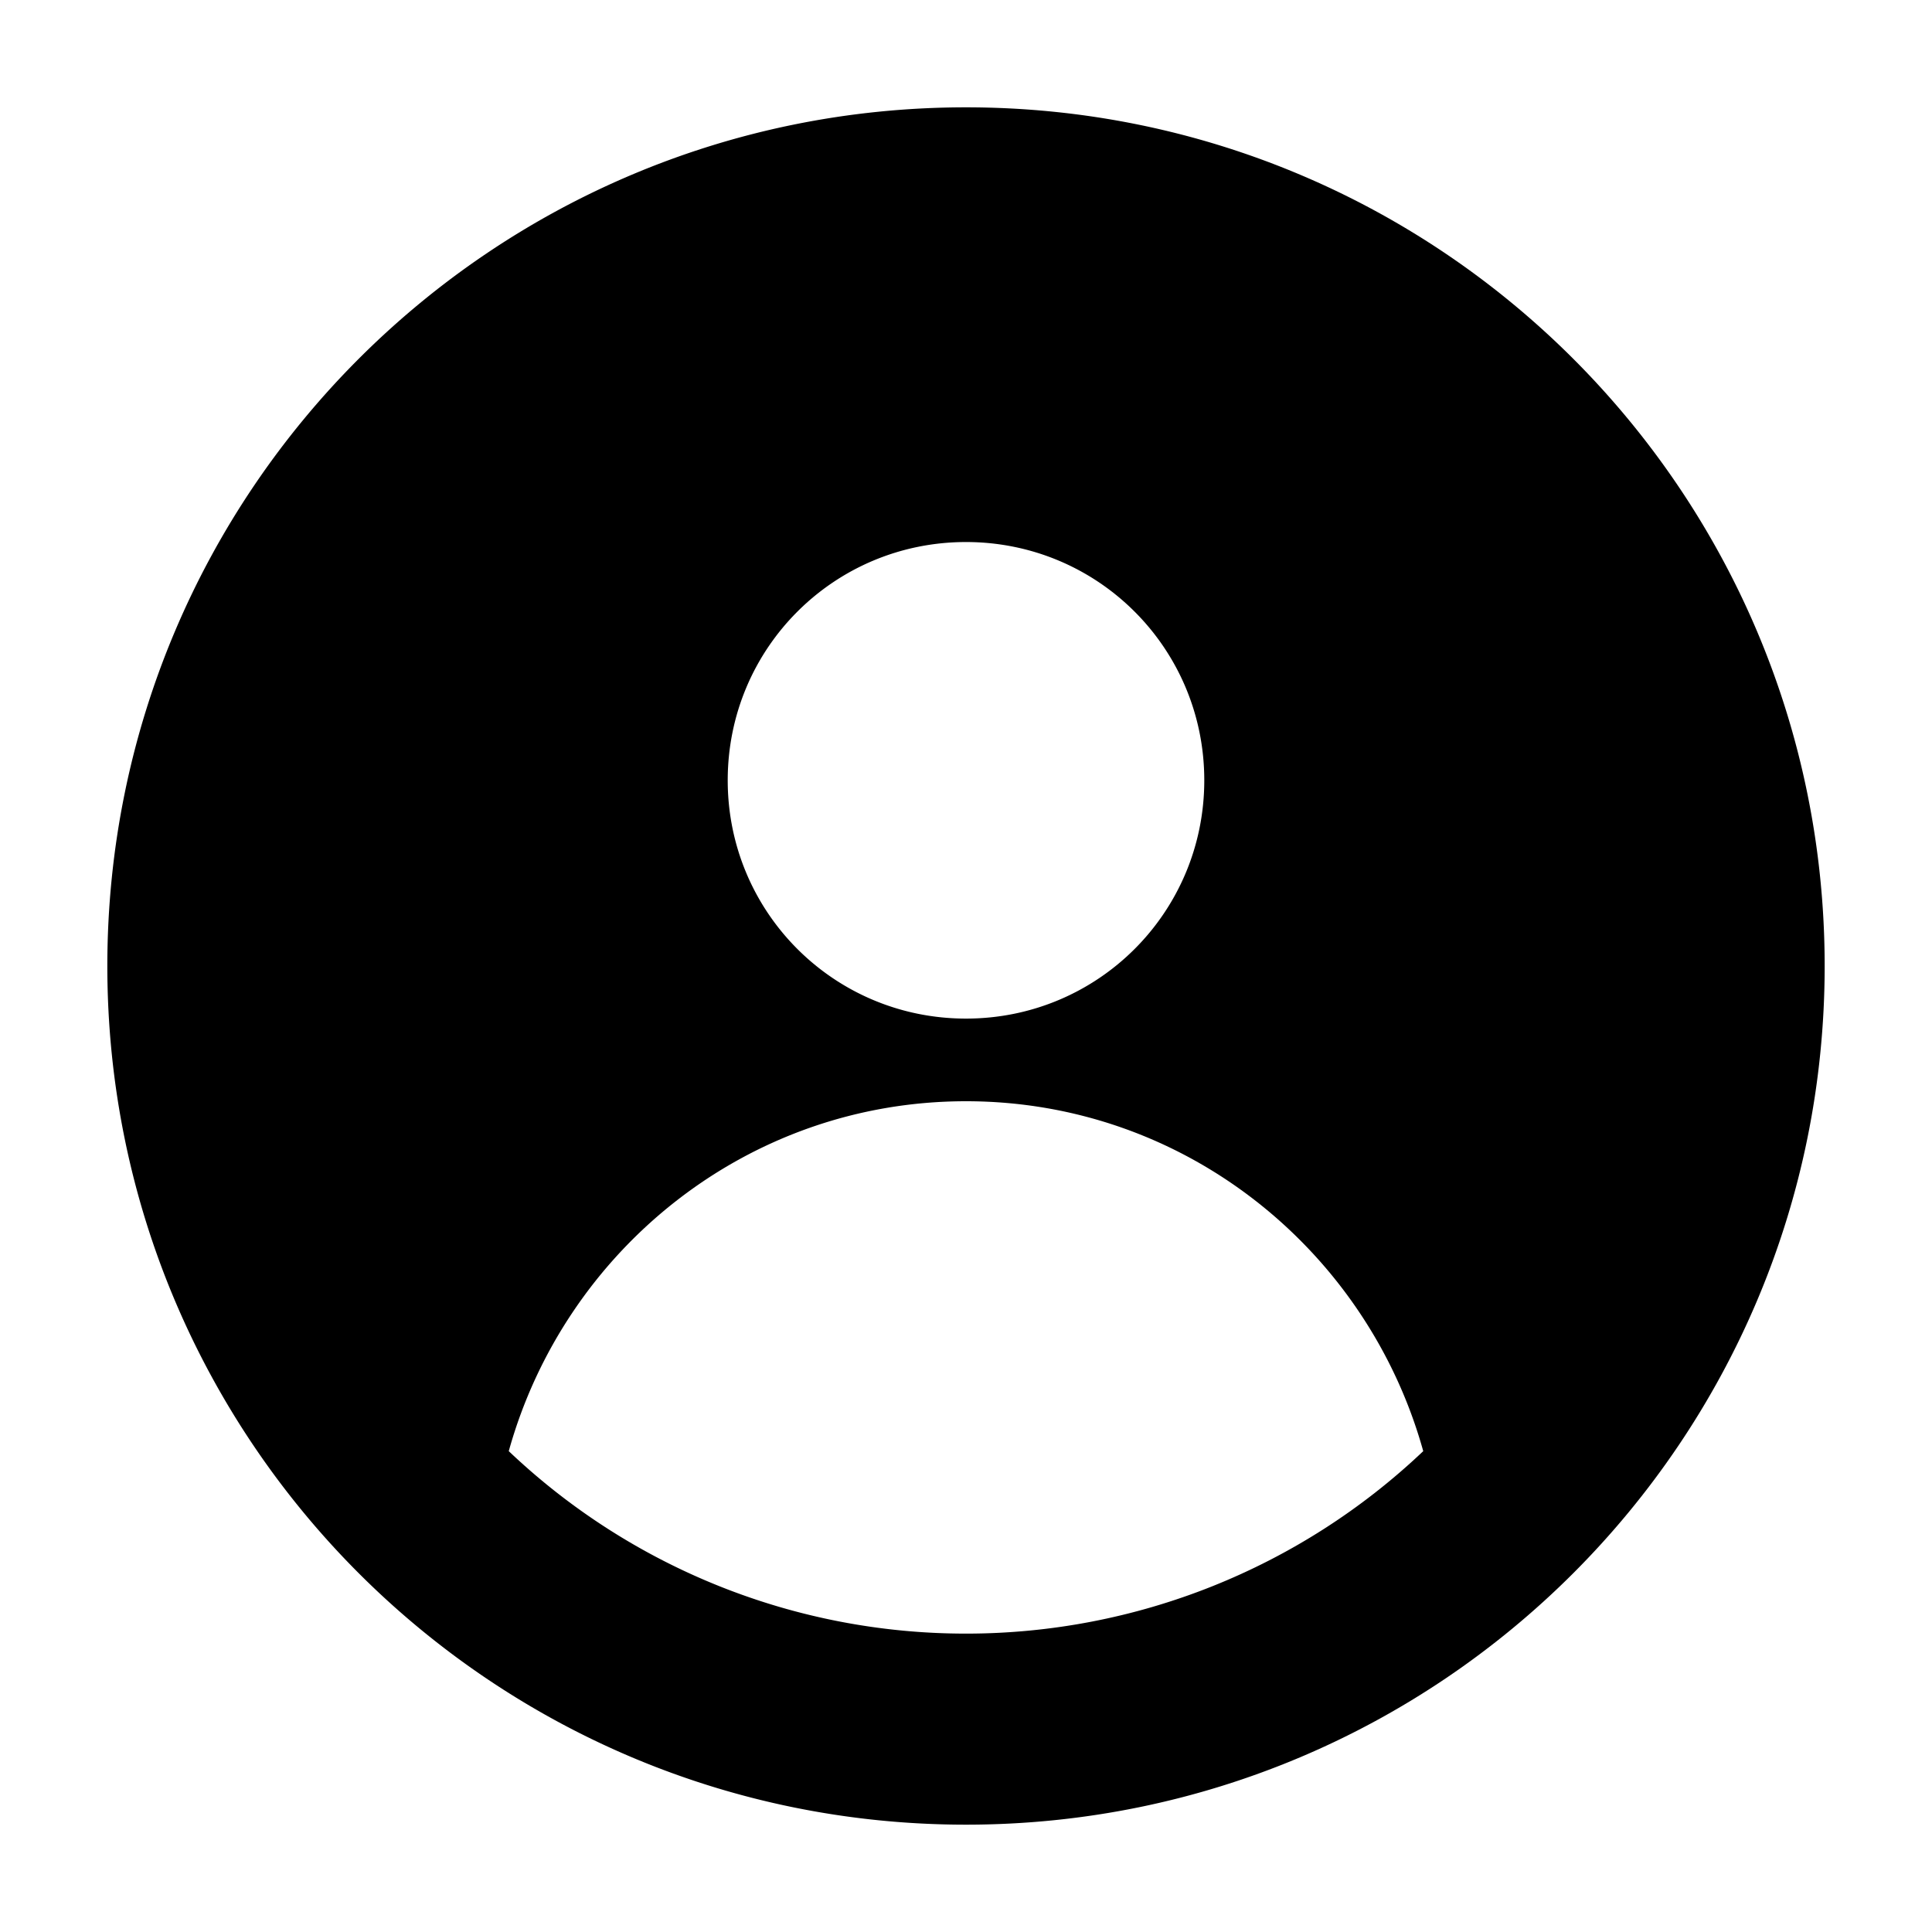 <svg xmlns="http://www.w3.org/2000/svg" viewBox="0 0 18 18"><path d="M9 1C4.58 1 1 4.58 1 9s3.58 8 8 8 8-3.58 8-8-3.58-8-8-8zm0 4.05c1.23 0 2.22.99 2.22 2.22 0 1.23-.99 2.22-2.22 2.22-1.23 0-2.22-.99-2.22-2.22 0-1.23.99-2.22 2.22-2.22zm0 10.17a6.18 6.18 0 01-4.26-1.7c.52-1.87 2.22-3.26 4.26-3.26 2.04 0 3.74 1.391 4.26 3.26A6.185 6.185 0 019 15.22z" fill="currentColor" stroke="none"></path></svg>